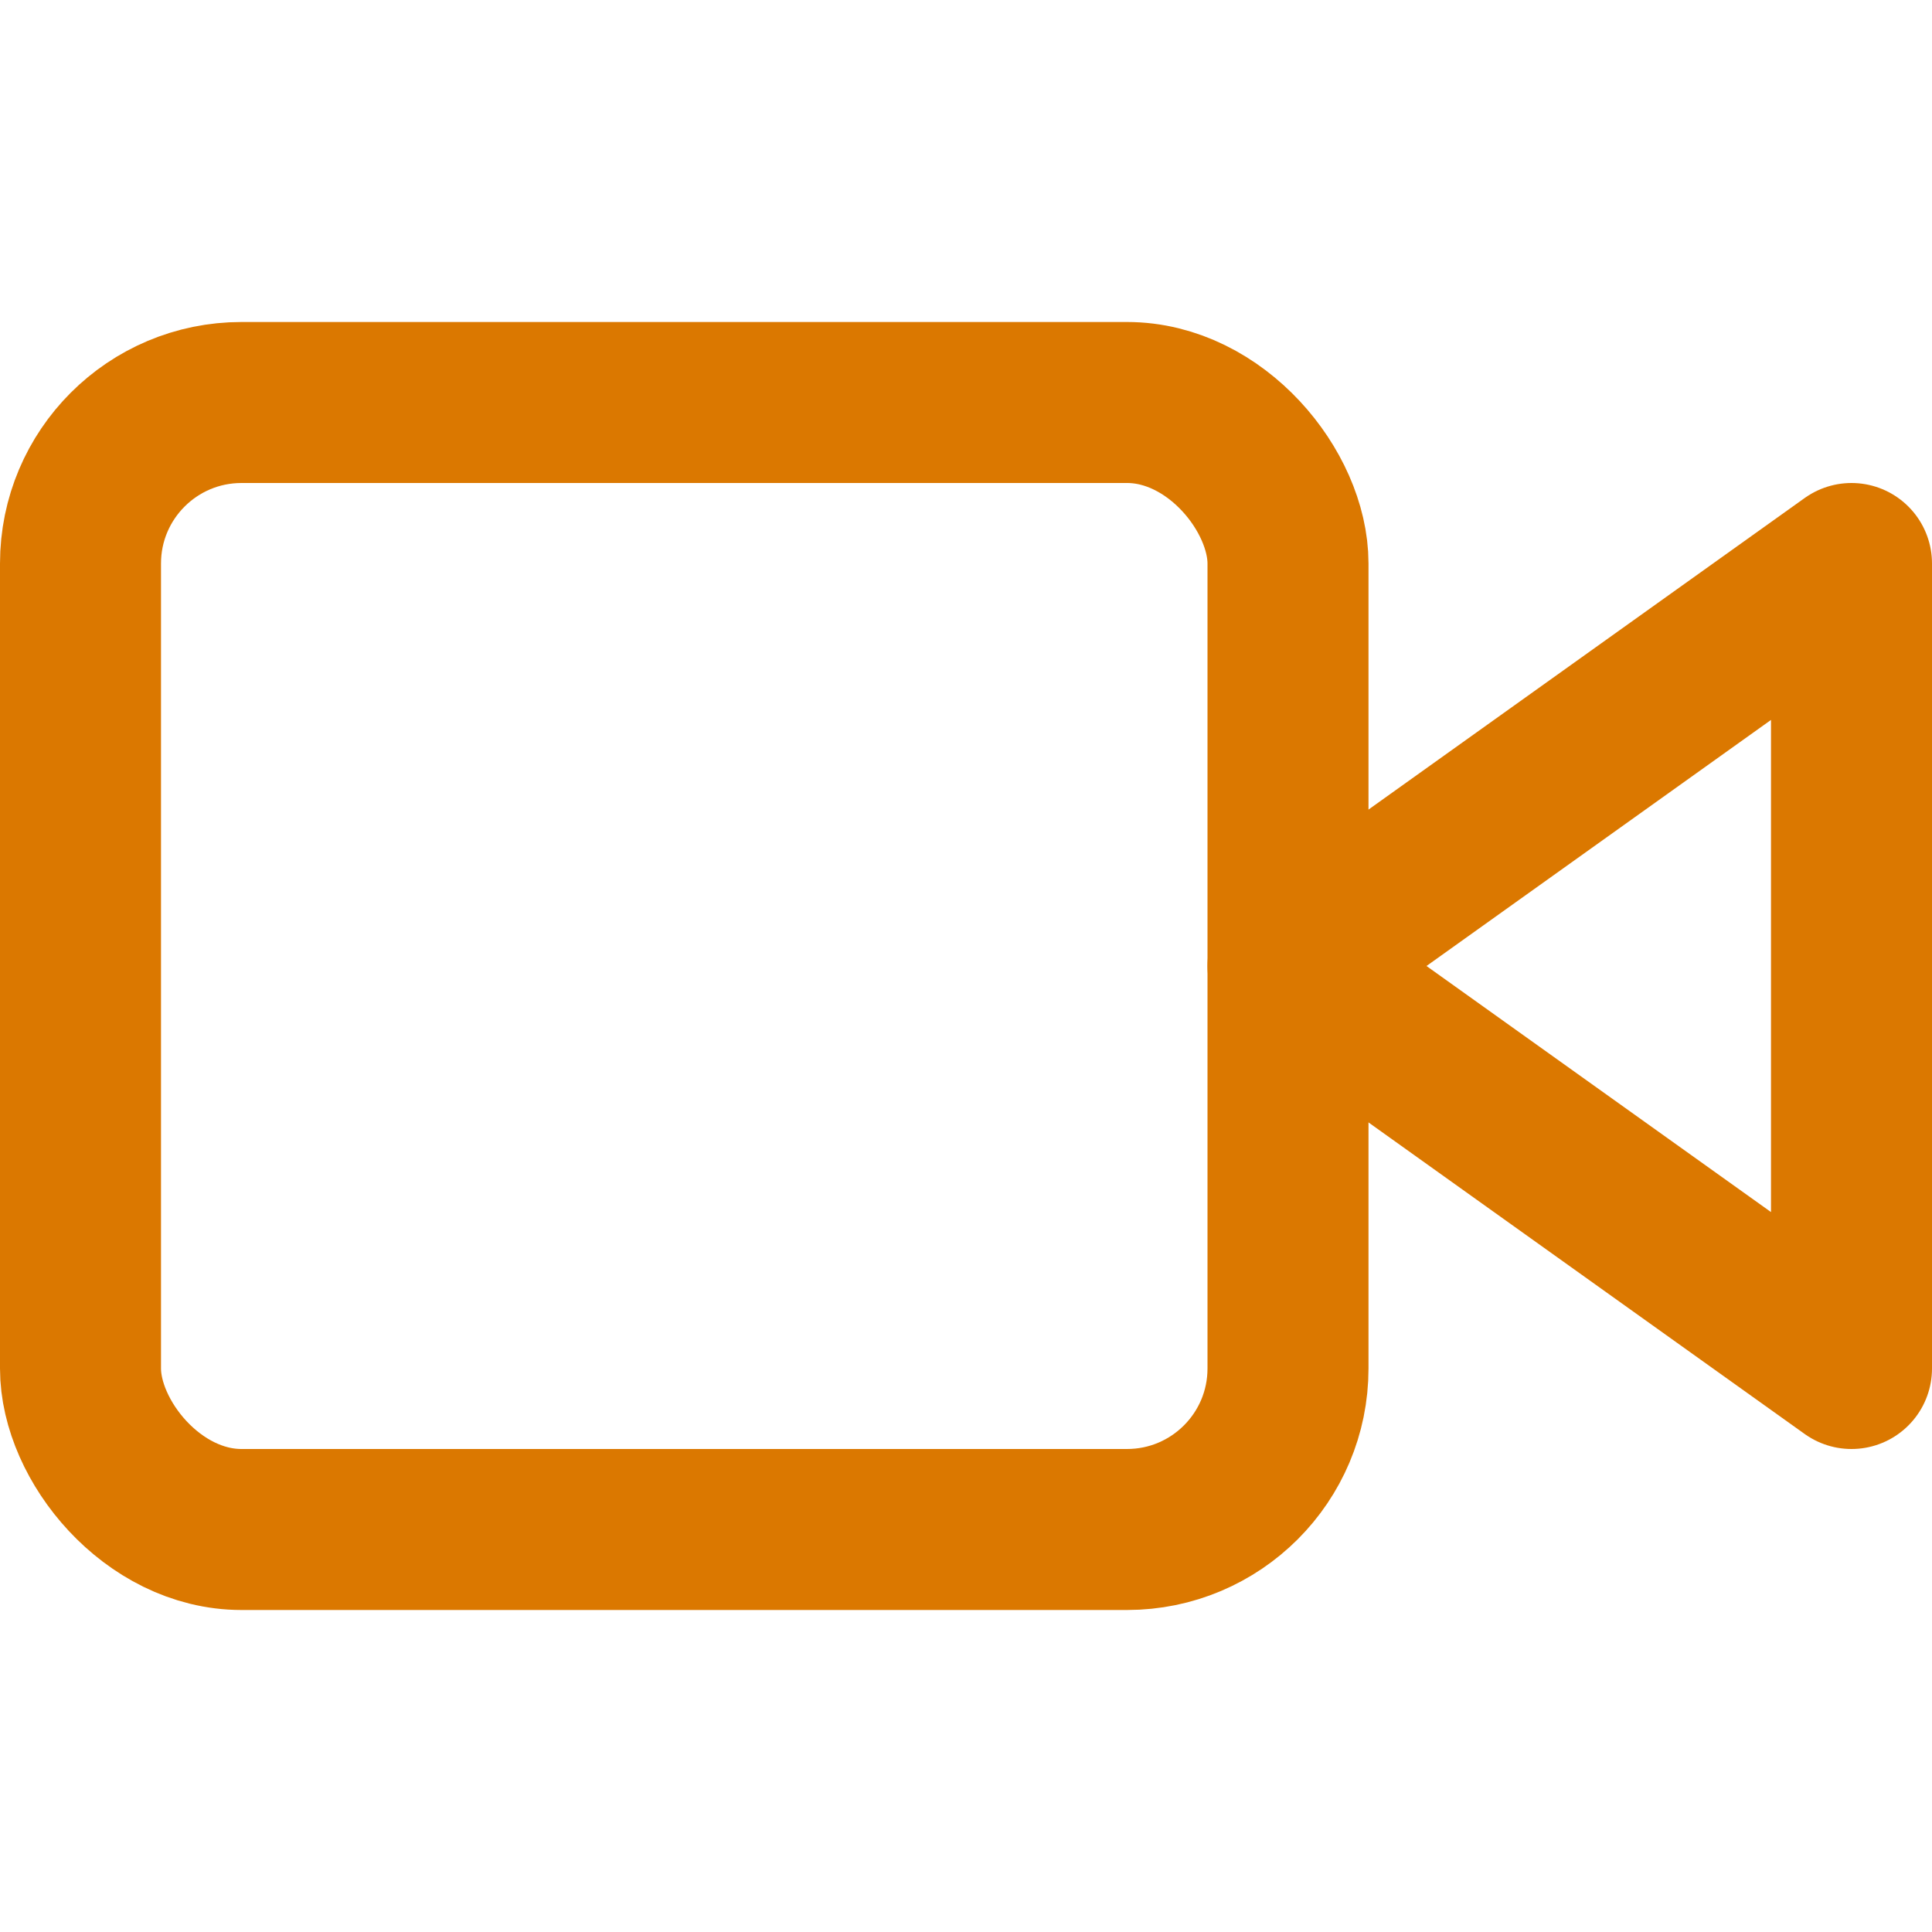 <svg xmlns="http://www.w3.org/2000/svg" width="24" height="24" viewBox="0 0 24 24" fill="none" stroke="#db7800" stroke-width="2" stroke-linecap="round" stroke-linejoin="round" class="feather feather-video"><polygon points="23 7 16 12 23 17 23 7"></polygon><rect x="1" y="5" width="15" height="14" rx="2" ry="2"></rect></svg>